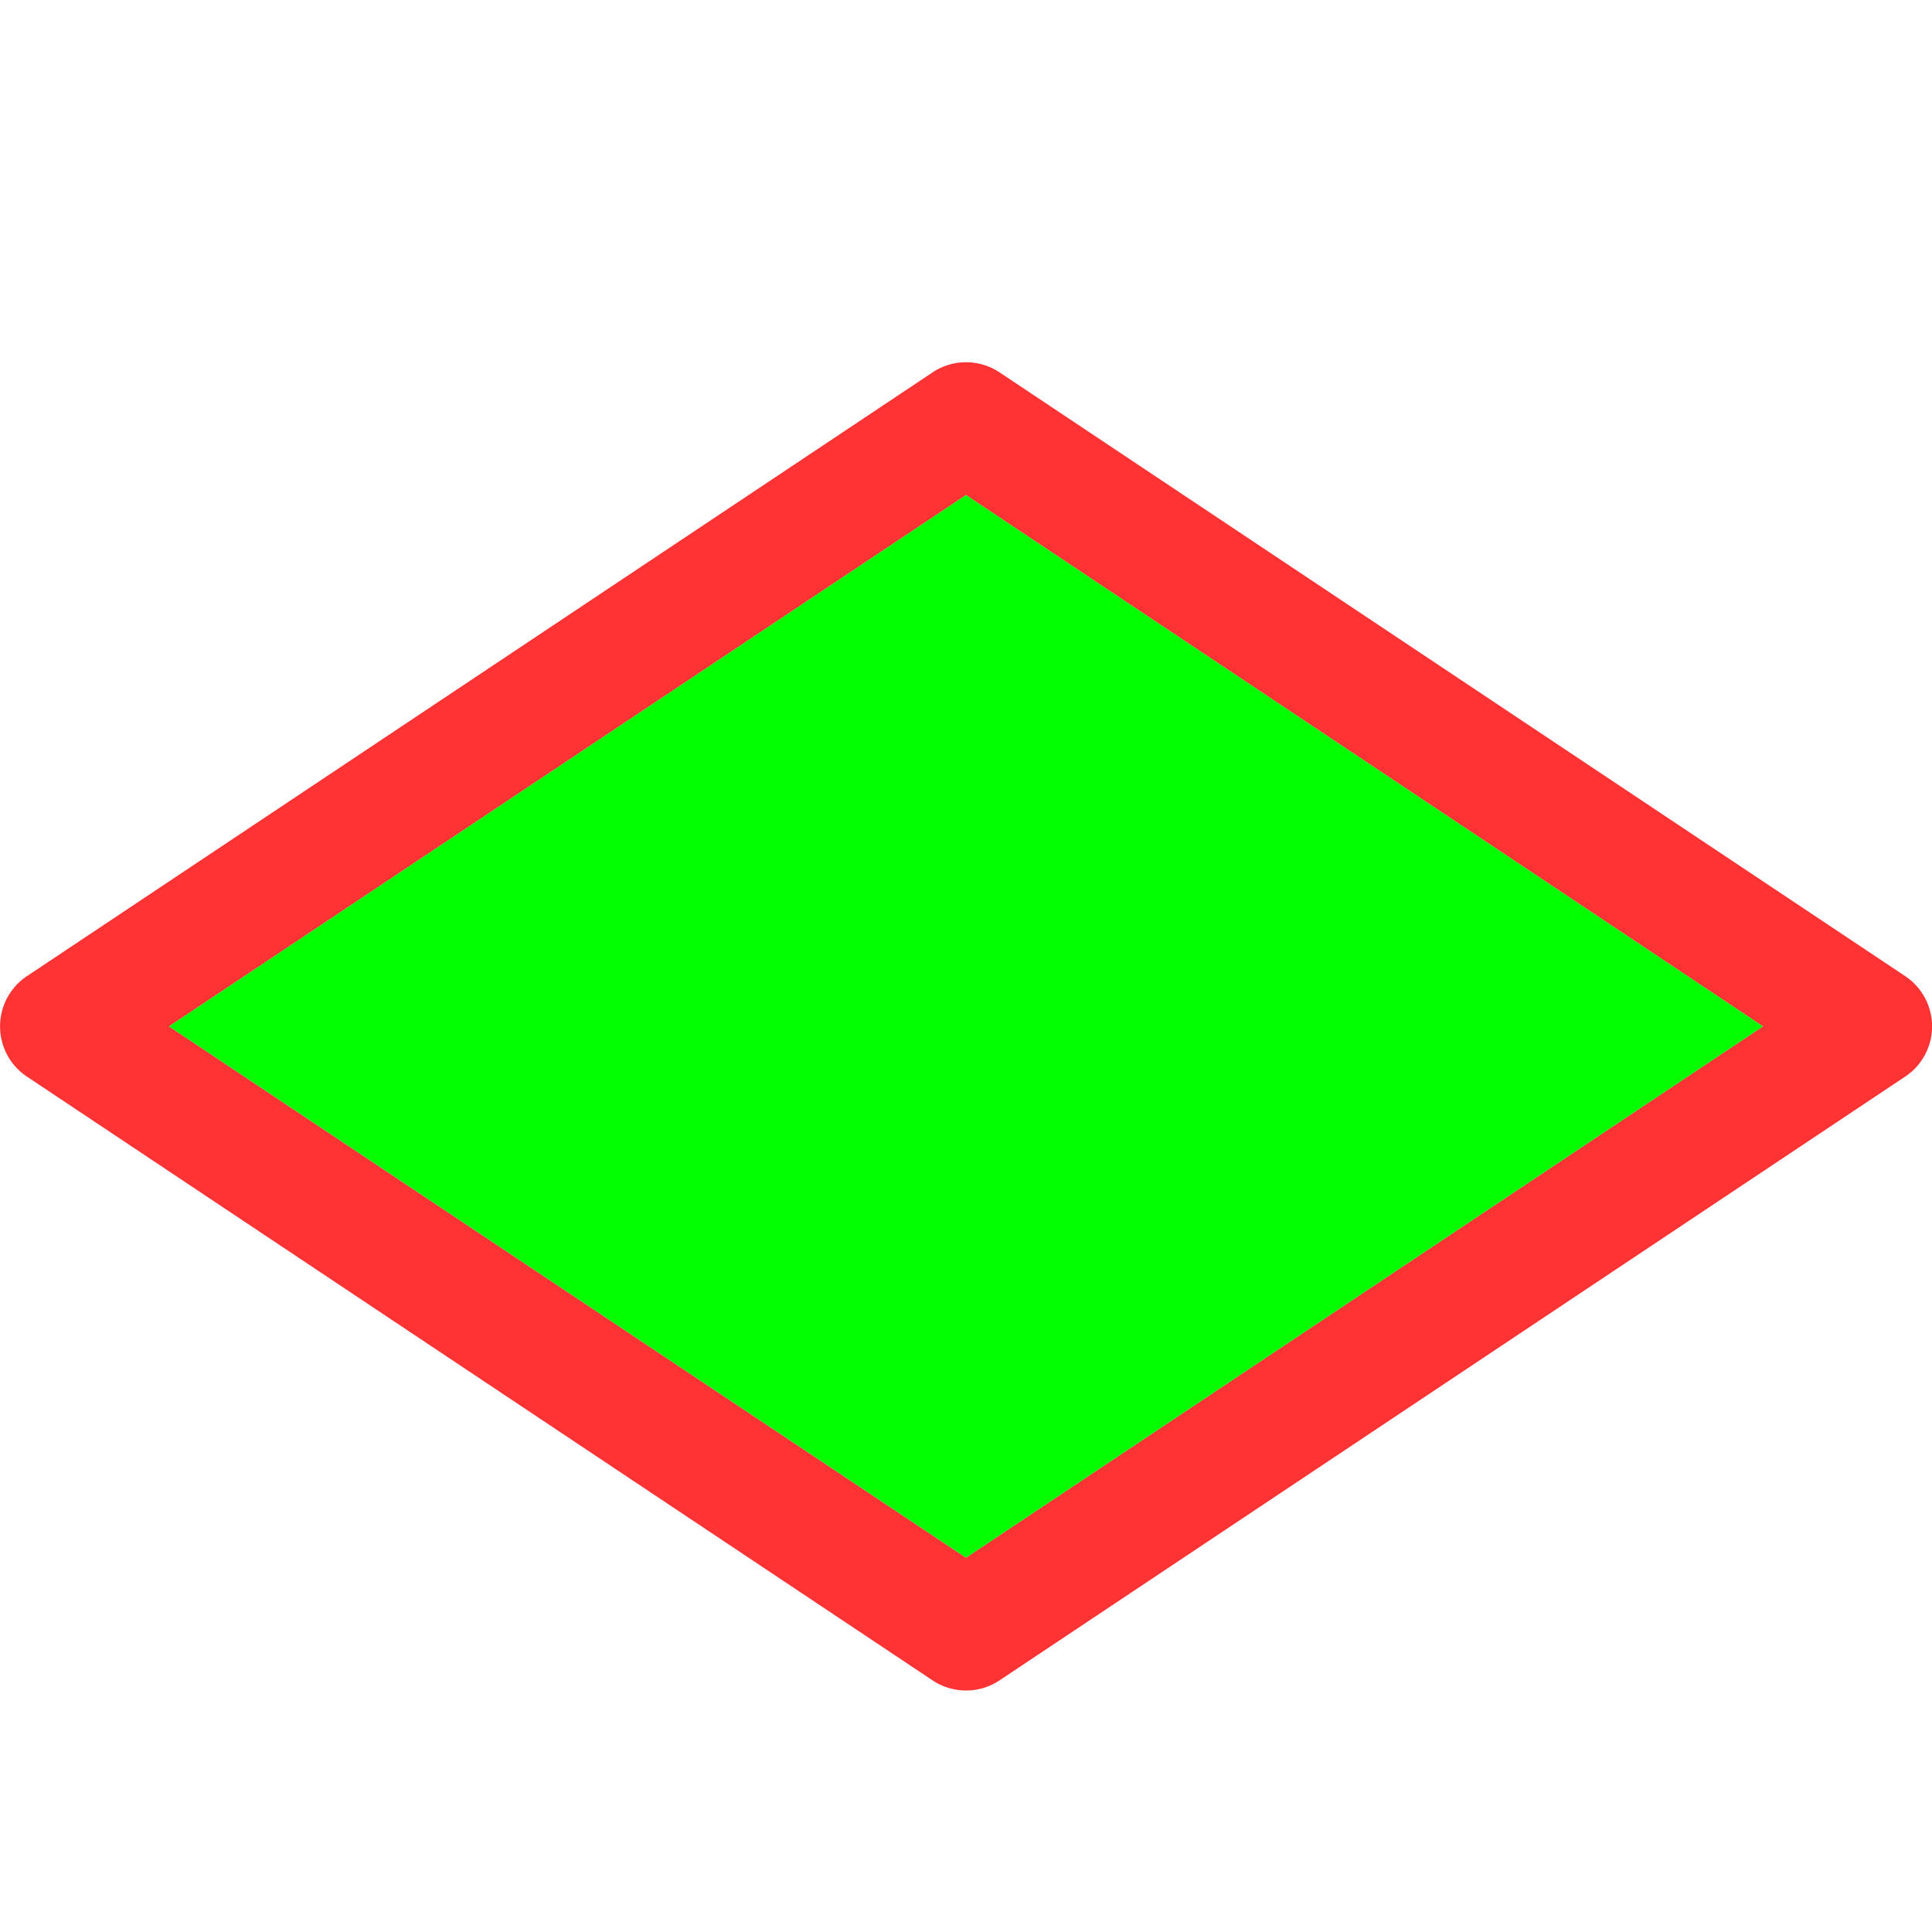 <svg xmlns="http://www.w3.org/2000/svg" viewBox="0 0 16 16">  
  <defs>  
    <style type="text/css">  
      .outer-fill {   
        fill: #FF0000;  
        fill-opacity: 0.8;  
      }  
      .inner-fill {  
        fill: #00FF00;  
      }  
    </style>  
  </defs>  
  <title>流程图-过程</title>  
  <path class="outer-fill" d="M7.723,3.084a.5.5,0,0,1,.555,0l7.5,5a.5.5,0,0,1,0,.832l-7.5,5a.5.5,0,0,1-.555,0l-7.5-5a.5.5,0,0,1,0-.832ZM8,4.1,1.4,8.5,8,12.9l6.6-4.4Z"/>  

  <path class="inner-fill" d="M8,4.1,1.4,8.5,8,12.9l6.6-4.4Z"/>  
</svg>
